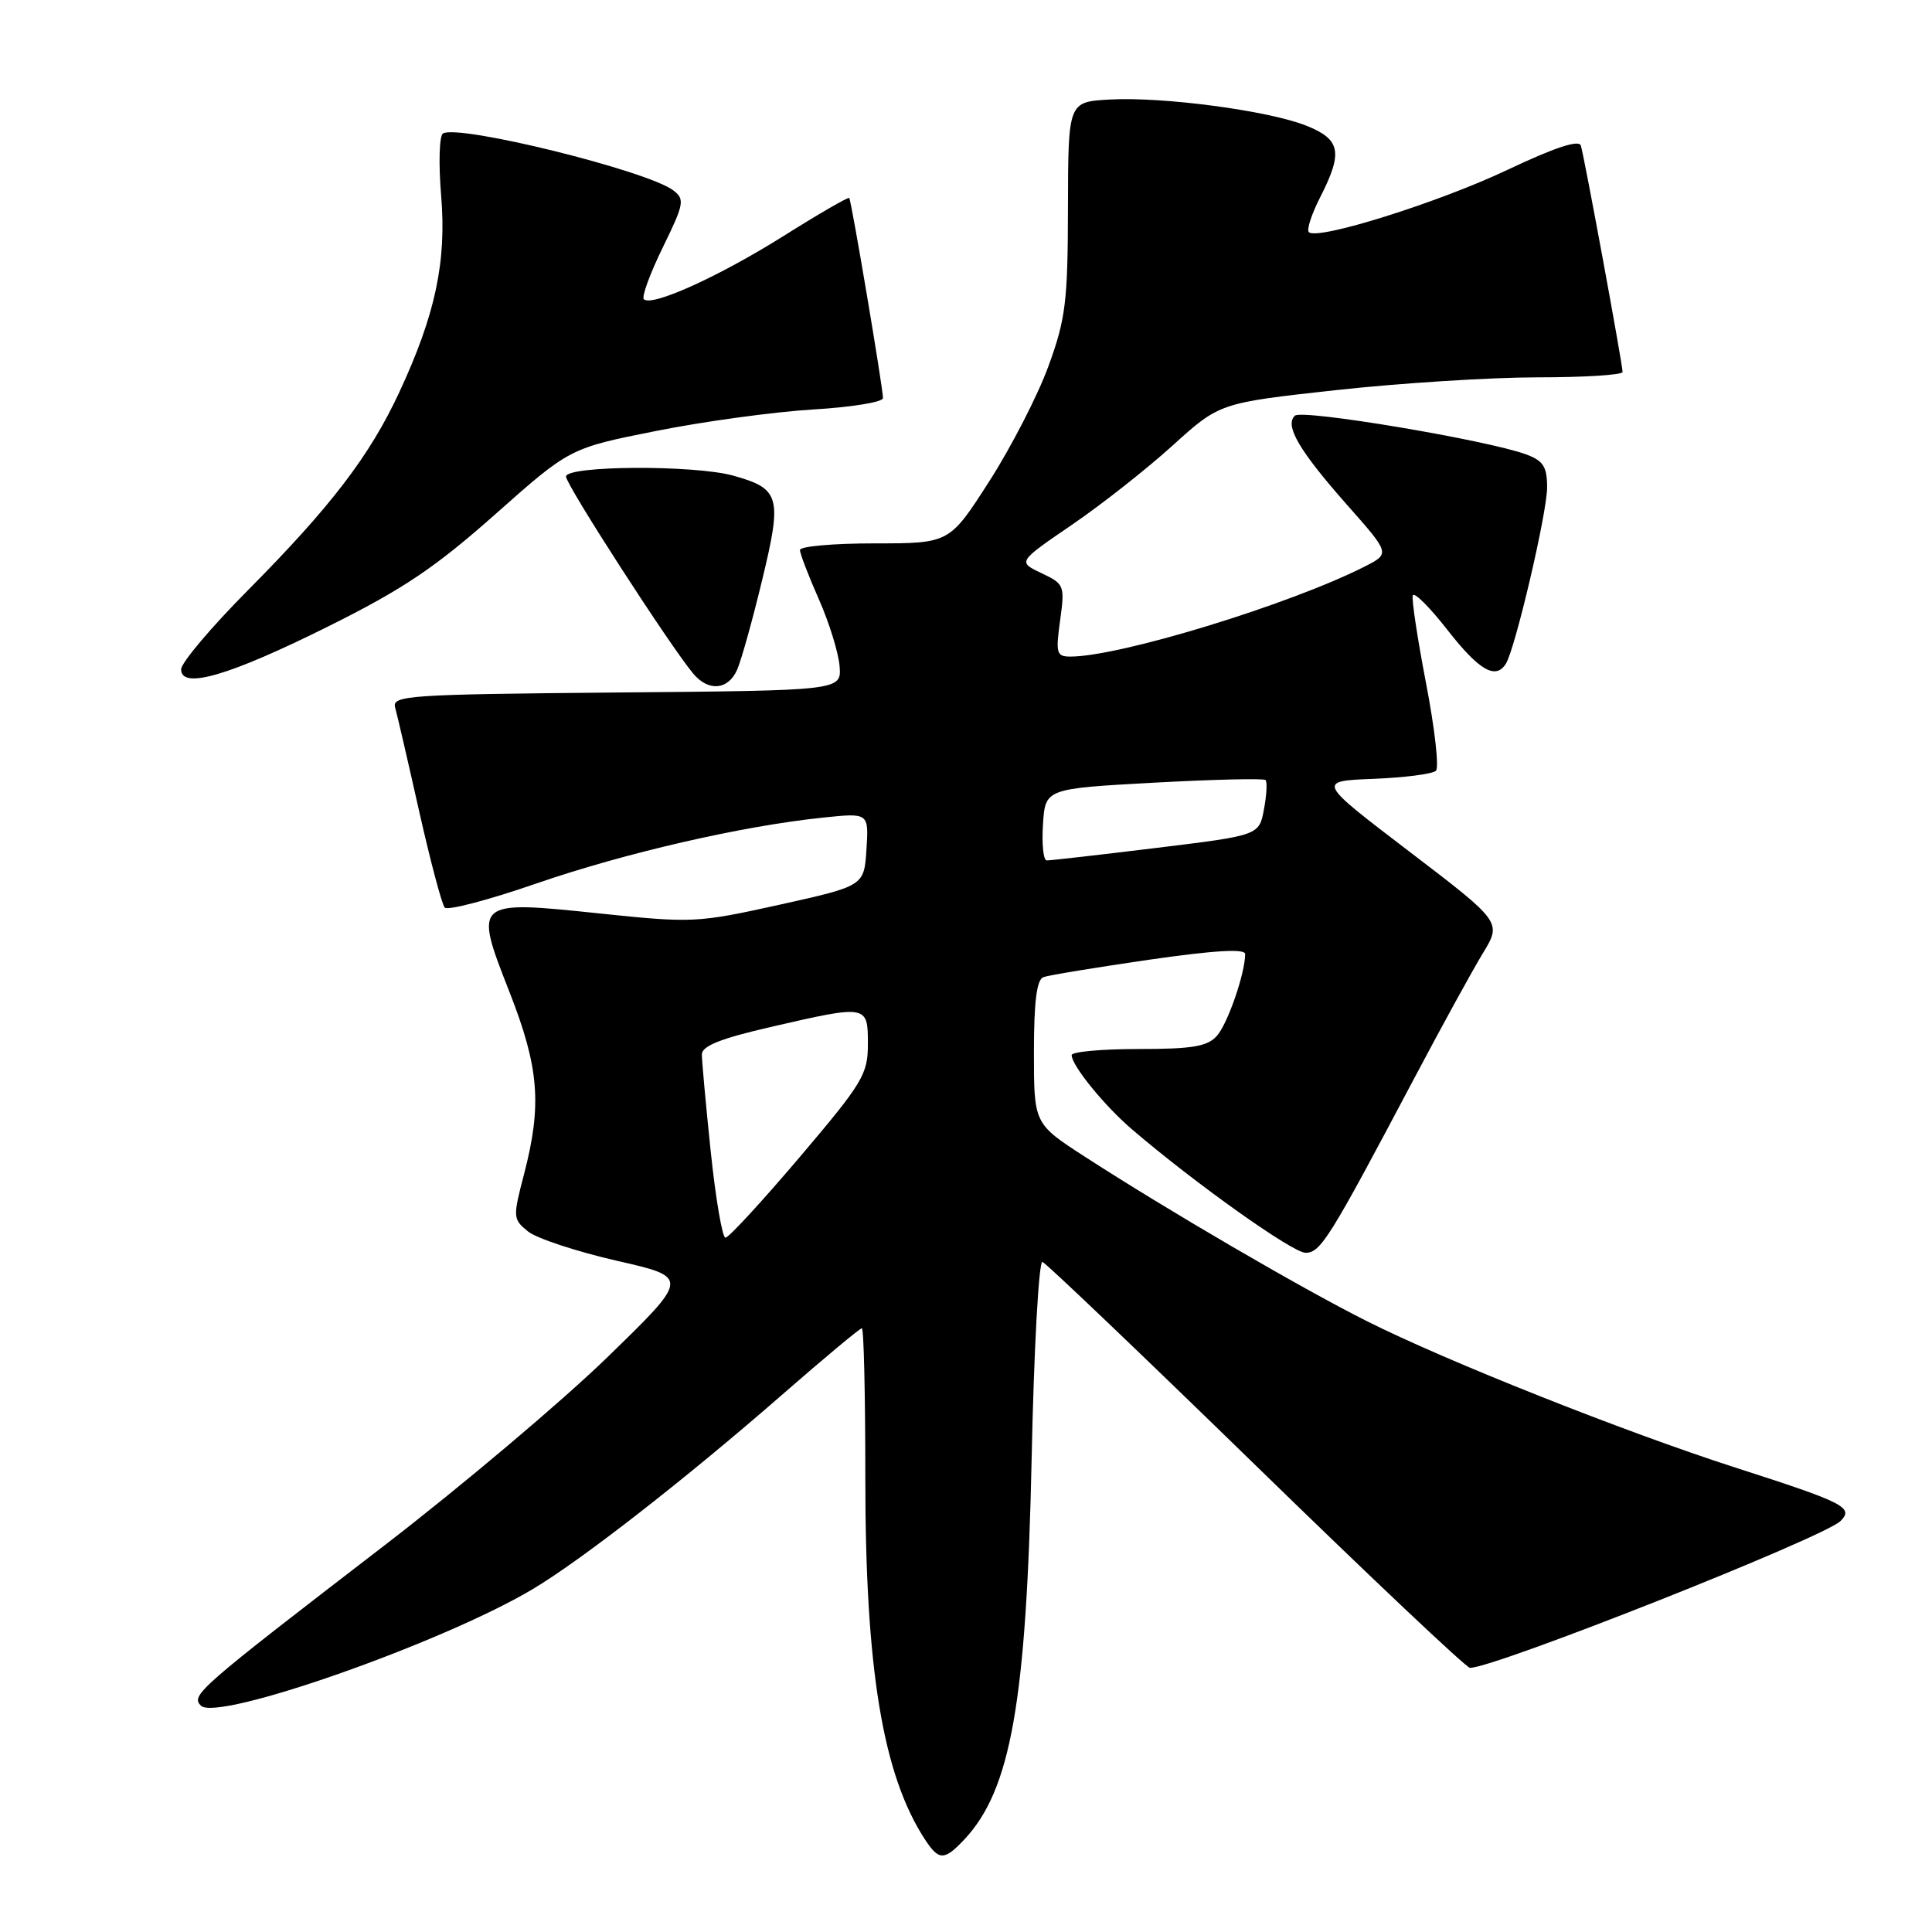 <?xml version="1.0" encoding="UTF-8" standalone="no"?>
<!DOCTYPE svg PUBLIC "-//W3C//DTD SVG 1.1//EN" "http://www.w3.org/Graphics/SVG/1.1/DTD/svg11.dtd" >
<svg xmlns="http://www.w3.org/2000/svg" xmlns:xlink="http://www.w3.org/1999/xlink" version="1.1" viewBox="0 0 256 256">
 <g >
 <path fill="currentColor"
d=" M 127.78 243.74 C 133.95 237.16 136.01 225.50 136.70 193.21 C 137.00 178.75 137.65 167.05 138.13 167.21 C 138.61 167.37 151.36 179.54 166.46 194.25 C 181.56 208.96 194.30 221.00 194.78 221.00 C 198.08 221.00 241.66 203.73 243.87 201.55 C 245.68 199.75 244.43 199.12 229.94 194.46 C 215.28 189.74 191.61 180.34 181.10 175.05 C 172.36 170.66 154.82 160.43 143.75 153.27 C 137.00 148.90 137.00 148.90 137.00 139.42 C 137.00 132.75 137.37 129.80 138.25 129.48 C 138.94 129.22 145.24 128.19 152.25 127.17 C 160.93 125.92 165.00 125.68 164.99 126.42 C 164.98 128.98 162.68 135.64 161.25 137.25 C 159.99 138.67 158.01 139.00 150.85 139.00 C 145.98 139.00 142.00 139.36 142.00 139.81 C 142.00 141.18 146.33 146.51 150.00 149.65 C 158.36 156.81 171.28 166.00 172.99 166.00 C 174.99 166.00 176.15 164.13 187.33 143.00 C 190.97 136.12 195.08 128.63 196.47 126.34 C 199.00 122.19 199.00 122.19 186.75 112.84 C 174.50 103.50 174.50 103.50 182.00 103.20 C 186.12 103.04 189.85 102.55 190.27 102.13 C 190.70 101.70 190.11 96.51 188.97 90.59 C 187.83 84.66 187.03 79.41 187.20 78.90 C 187.37 78.39 189.45 80.46 191.81 83.49 C 196.00 88.85 198.19 90.11 199.54 87.94 C 200.79 85.91 205.00 67.93 205.00 64.59 C 205.00 61.85 204.50 61.06 202.25 60.22 C 197.12 58.32 172.52 54.19 171.58 55.08 C 170.19 56.38 172.14 59.71 178.52 66.93 C 184.20 73.35 184.20 73.35 180.85 75.06 C 170.92 80.10 148.39 87.00 141.84 87.00 C 139.99 87.00 139.87 86.57 140.47 82.21 C 141.11 77.57 141.03 77.38 137.99 75.94 C 134.85 74.45 134.85 74.45 141.99 69.57 C 145.92 66.89 151.94 62.15 155.37 59.04 C 161.61 53.39 161.61 53.39 177.06 51.69 C 185.55 50.76 197.56 50.00 203.75 50.00 C 209.94 50.00 215.00 49.68 215.00 49.29 C 215.00 48.28 209.93 20.76 209.47 19.29 C 209.22 18.48 205.99 19.55 199.76 22.50 C 190.61 26.84 174.54 31.88 173.43 30.76 C 173.11 30.45 173.79 28.37 174.93 26.14 C 177.97 20.17 177.65 18.48 173.11 16.66 C 168.11 14.66 154.06 12.79 147.02 13.19 C 141.54 13.50 141.54 13.50 141.51 27.50 C 141.49 39.99 141.21 42.26 138.92 48.53 C 137.51 52.40 133.98 59.26 131.08 63.78 C 125.81 72.00 125.81 72.00 115.90 72.00 C 110.46 72.00 106.00 72.39 106.00 72.88 C 106.00 73.36 107.13 76.30 108.50 79.40 C 109.88 82.51 111.11 86.51 111.25 88.28 C 111.50 91.50 111.50 91.50 81.69 91.76 C 53.94 92.01 51.91 92.15 52.36 93.76 C 52.63 94.72 54.06 100.90 55.54 107.50 C 57.03 114.10 58.55 119.84 58.93 120.26 C 59.31 120.68 64.77 119.25 71.06 117.07 C 82.81 113.02 98.26 109.46 109.02 108.34 C 115.12 107.70 115.12 107.70 114.81 112.55 C 114.50 117.39 114.50 117.39 103.29 119.88 C 92.39 122.29 91.74 122.32 79.47 121.04 C 62.80 119.29 62.75 119.33 67.51 131.45 C 71.43 141.45 71.83 146.39 69.45 155.54 C 67.94 161.31 67.96 161.55 69.96 163.17 C 71.10 164.09 76.38 165.83 81.70 167.05 C 91.38 169.25 91.38 169.25 80.44 179.88 C 74.42 185.72 61.17 196.90 51.00 204.73 C 26.20 223.80 25.25 224.63 26.62 226.01 C 28.76 228.17 58.47 217.75 70.50 210.62 C 76.95 206.80 90.81 196.00 103.61 184.83 C 109.18 179.97 113.94 176.00 114.20 176.00 C 114.46 176.00 114.66 184.89 114.66 195.75 C 114.65 221.12 116.96 235.17 122.57 243.75 C 124.42 246.56 125.12 246.56 127.78 243.74 Z  M 97.67 88.75 C 98.22 87.51 99.72 82.14 101.00 76.81 C 103.66 65.81 103.36 64.75 97.14 63.02 C 91.97 61.59 75.00 61.68 75.00 63.15 C 75.00 64.24 88.75 85.54 91.85 89.25 C 93.87 91.67 96.48 91.44 97.67 88.75 Z  M 43.52 82.99 C 53.42 78.06 57.63 75.23 65.63 68.14 C 75.50 59.38 75.50 59.38 86.96 57.10 C 93.26 55.84 102.59 54.57 107.71 54.26 C 112.82 53.96 117.00 53.28 117.00 52.75 C 117.00 51.39 112.81 26.56 112.53 26.23 C 112.39 26.08 108.47 28.35 103.81 31.28 C 95.22 36.67 86.35 40.68 85.31 39.65 C 85.00 39.33 86.13 36.25 87.82 32.79 C 90.65 27.01 90.76 26.40 89.22 25.23 C 85.80 22.62 60.73 16.43 58.69 17.69 C 58.21 17.99 58.10 21.67 58.45 25.87 C 59.19 34.66 57.70 41.68 52.90 51.99 C 48.99 60.40 43.84 67.13 32.89 78.17 C 28.00 83.09 24.00 87.83 24.00 88.69 C 24.00 91.40 30.35 89.55 43.52 82.99 Z  M 94.18 152.64 C 93.53 146.39 93.00 140.58 93.00 139.73 C 93.00 138.60 95.45 137.62 102.08 136.09 C 114.96 133.12 115.00 133.13 115.00 138.34 C 115.00 142.36 114.32 143.48 105.95 153.34 C 100.97 159.20 96.56 164.00 96.13 164.00 C 95.71 164.00 94.84 158.89 94.18 152.64 Z  M 138.20 109.25 C 138.50 104.50 138.50 104.50 152.88 103.71 C 160.78 103.28 167.45 103.12 167.69 103.36 C 167.93 103.60 167.84 105.35 167.48 107.24 C 166.84 110.69 166.84 110.69 153.17 112.36 C 145.65 113.28 139.14 114.02 138.70 114.01 C 138.25 114.01 138.03 111.86 138.20 109.25 Z "/>
</g>
</svg>